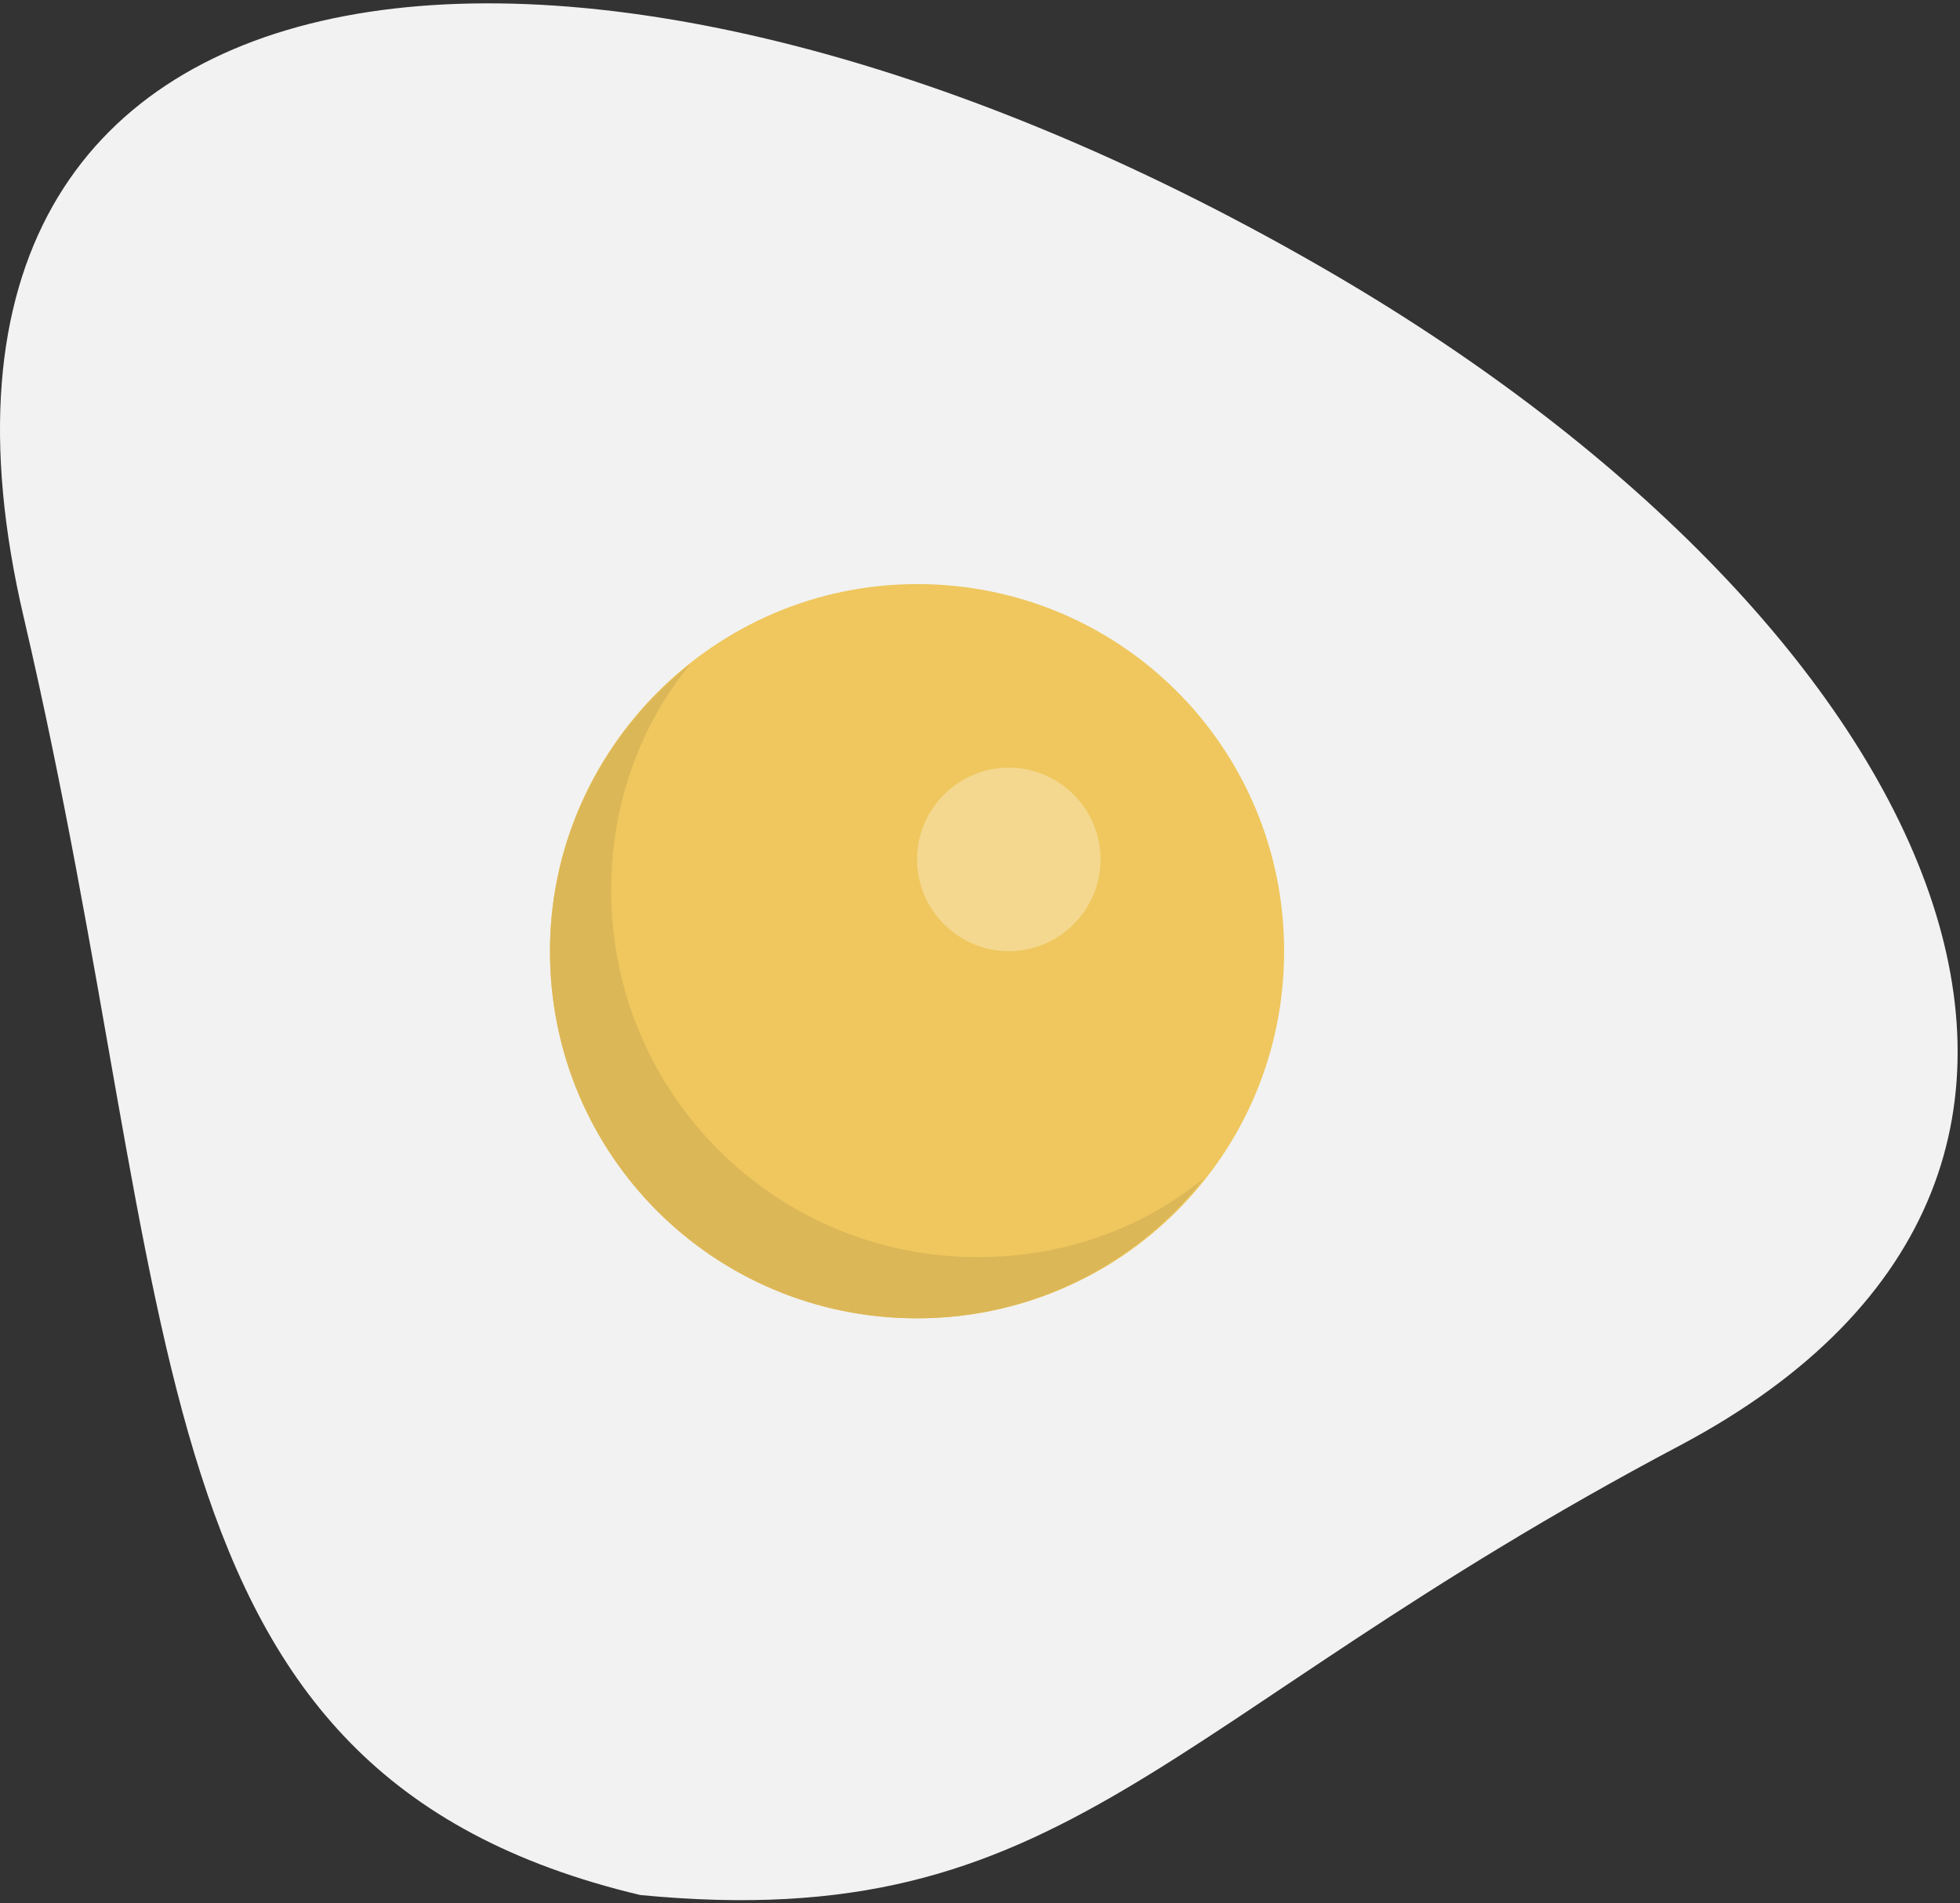 <?xml version="1.0" encoding="UTF-8"?>
<svg width="103px" height="100px" viewBox="0 0 103 100" version="1.1" xmlns="http://www.w3.org/2000/svg" xmlns:xlink="http://www.w3.org/1999/xlink">
    <rect x="0" y="0" width="103" height="100" fill="#333333" stroke="none"/>
    <!-- Generator: Sketch 51.2 (57519) - http://www.bohemiancoding.com/sketch -->
    <title>Group 9</title>
    <desc>Created with Sketch.</desc>
    <defs></defs>
    <g id="Icons" stroke="none" stroke-width="1" fill="none" fill-rule="evenodd">
        <g id="Artboard" transform="translate(-916, -49)" fill-rule="nonzero">
            <g id="fried-egg" transform="translate(916, 49)">
                <g id="Group-9">
                    <path d="M88.3,75.942 C60.65,90.571 56.149,101.743 33.644,99.573 C6.637,93.143 9.852,69.351 1.252,32.458 C-7.429,-4.515 30.509,-8.373 69.331,13.971 C101.401,32.378 115.869,61.313 88.3,75.942 Z" id="Shape" fill="#F2F2F2"></path>
                    <path d="M48.192,30.69 C58.882,30.69 67.482,39.29 67.482,49.98 C67.482,60.67 58.882,69.271 48.192,69.271 C37.502,69.271 28.902,60.67 28.902,49.98 C28.902,39.371 37.582,30.69 48.192,30.69 Z" id="Shape" fill="#EFC75E"></path>
                    <path d="M53.015,40.335 C55.667,40.335 57.837,42.505 57.837,45.158 C57.837,47.81 55.667,49.98 53.015,49.98 C50.362,49.98 48.192,47.81 48.192,45.158 C48.192,42.505 50.362,40.335 53.015,40.335 Z" id="Shape" fill="#F4D88F"></path>
                    <path d="M51.407,66.056 C40.717,66.056 32.117,57.455 32.117,46.765 C32.117,42.264 33.644,38.085 36.296,34.87 C31.795,38.406 28.902,43.872 28.902,49.98 C28.902,60.671 37.502,69.271 48.192,69.271 C54.301,69.271 59.847,66.377 63.303,61.876 C60.088,64.529 55.908,66.056 51.407,66.056 Z" id="Shape" fill="#DCB757"></path>
                </g>
            </g>
        </g>
    </g>
</svg>